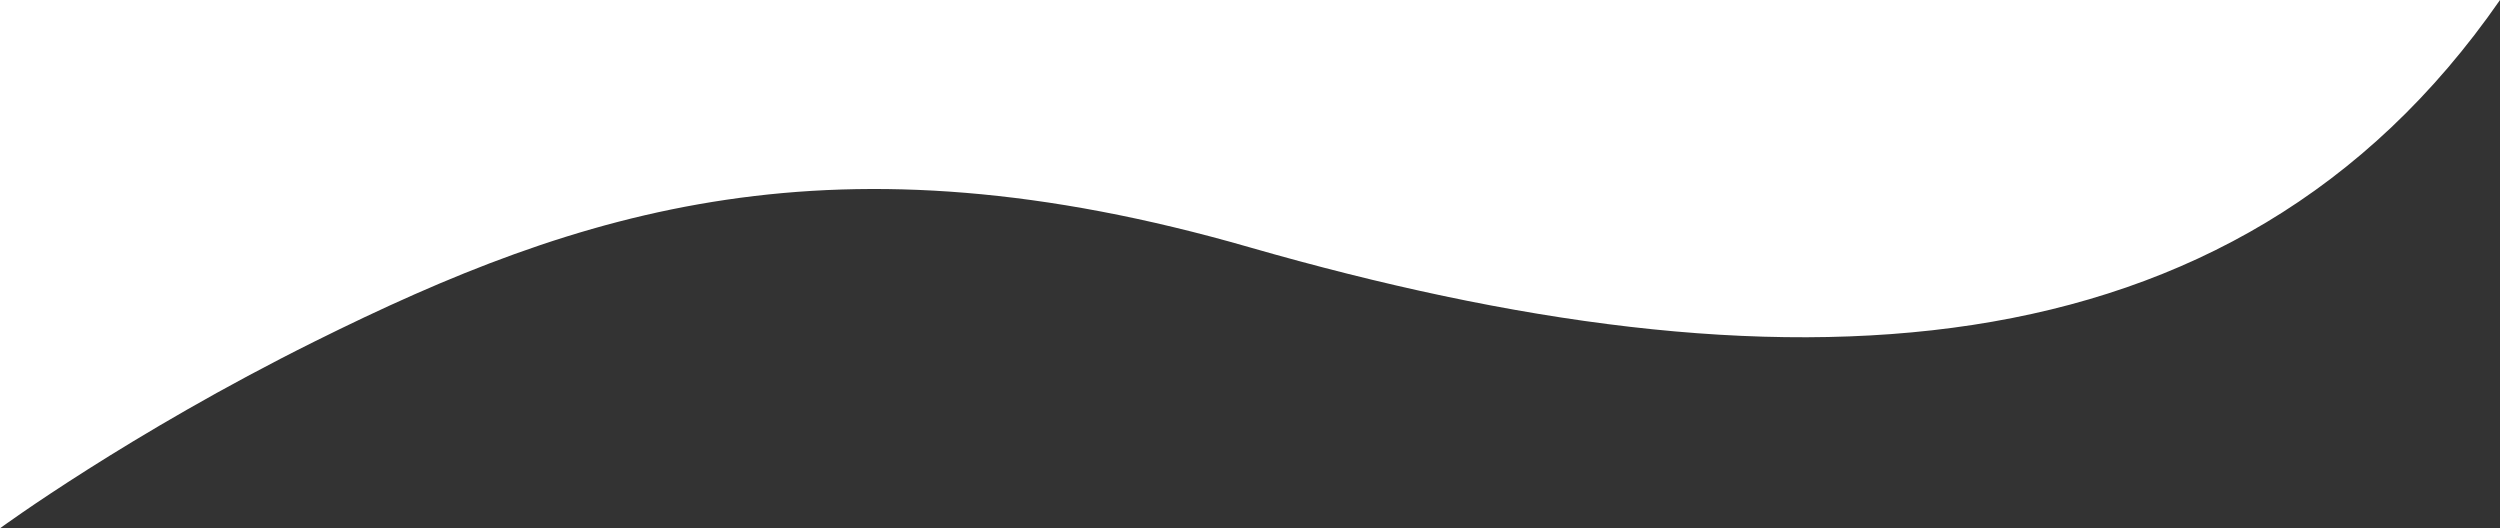 <svg id="Calque_1" data-name="Calque 1" xmlns="http://www.w3.org/2000/svg" viewBox="0 0 1440 304.29">
  <rect x="0" y="0" width="1440" height="304.29" fill="#333333" stroke="none"/>
  <title>wave-down</title>
  <path d="M0,0V304.29s74.32-54.47,181.24-107.61c153.63-76.37,299.19-123.19,538.39-54.27C1023.75,229.88,1286.25,221.77,1440,0Z" transform="translate(0 0)" style="fill: #fff"/>
</svg>
